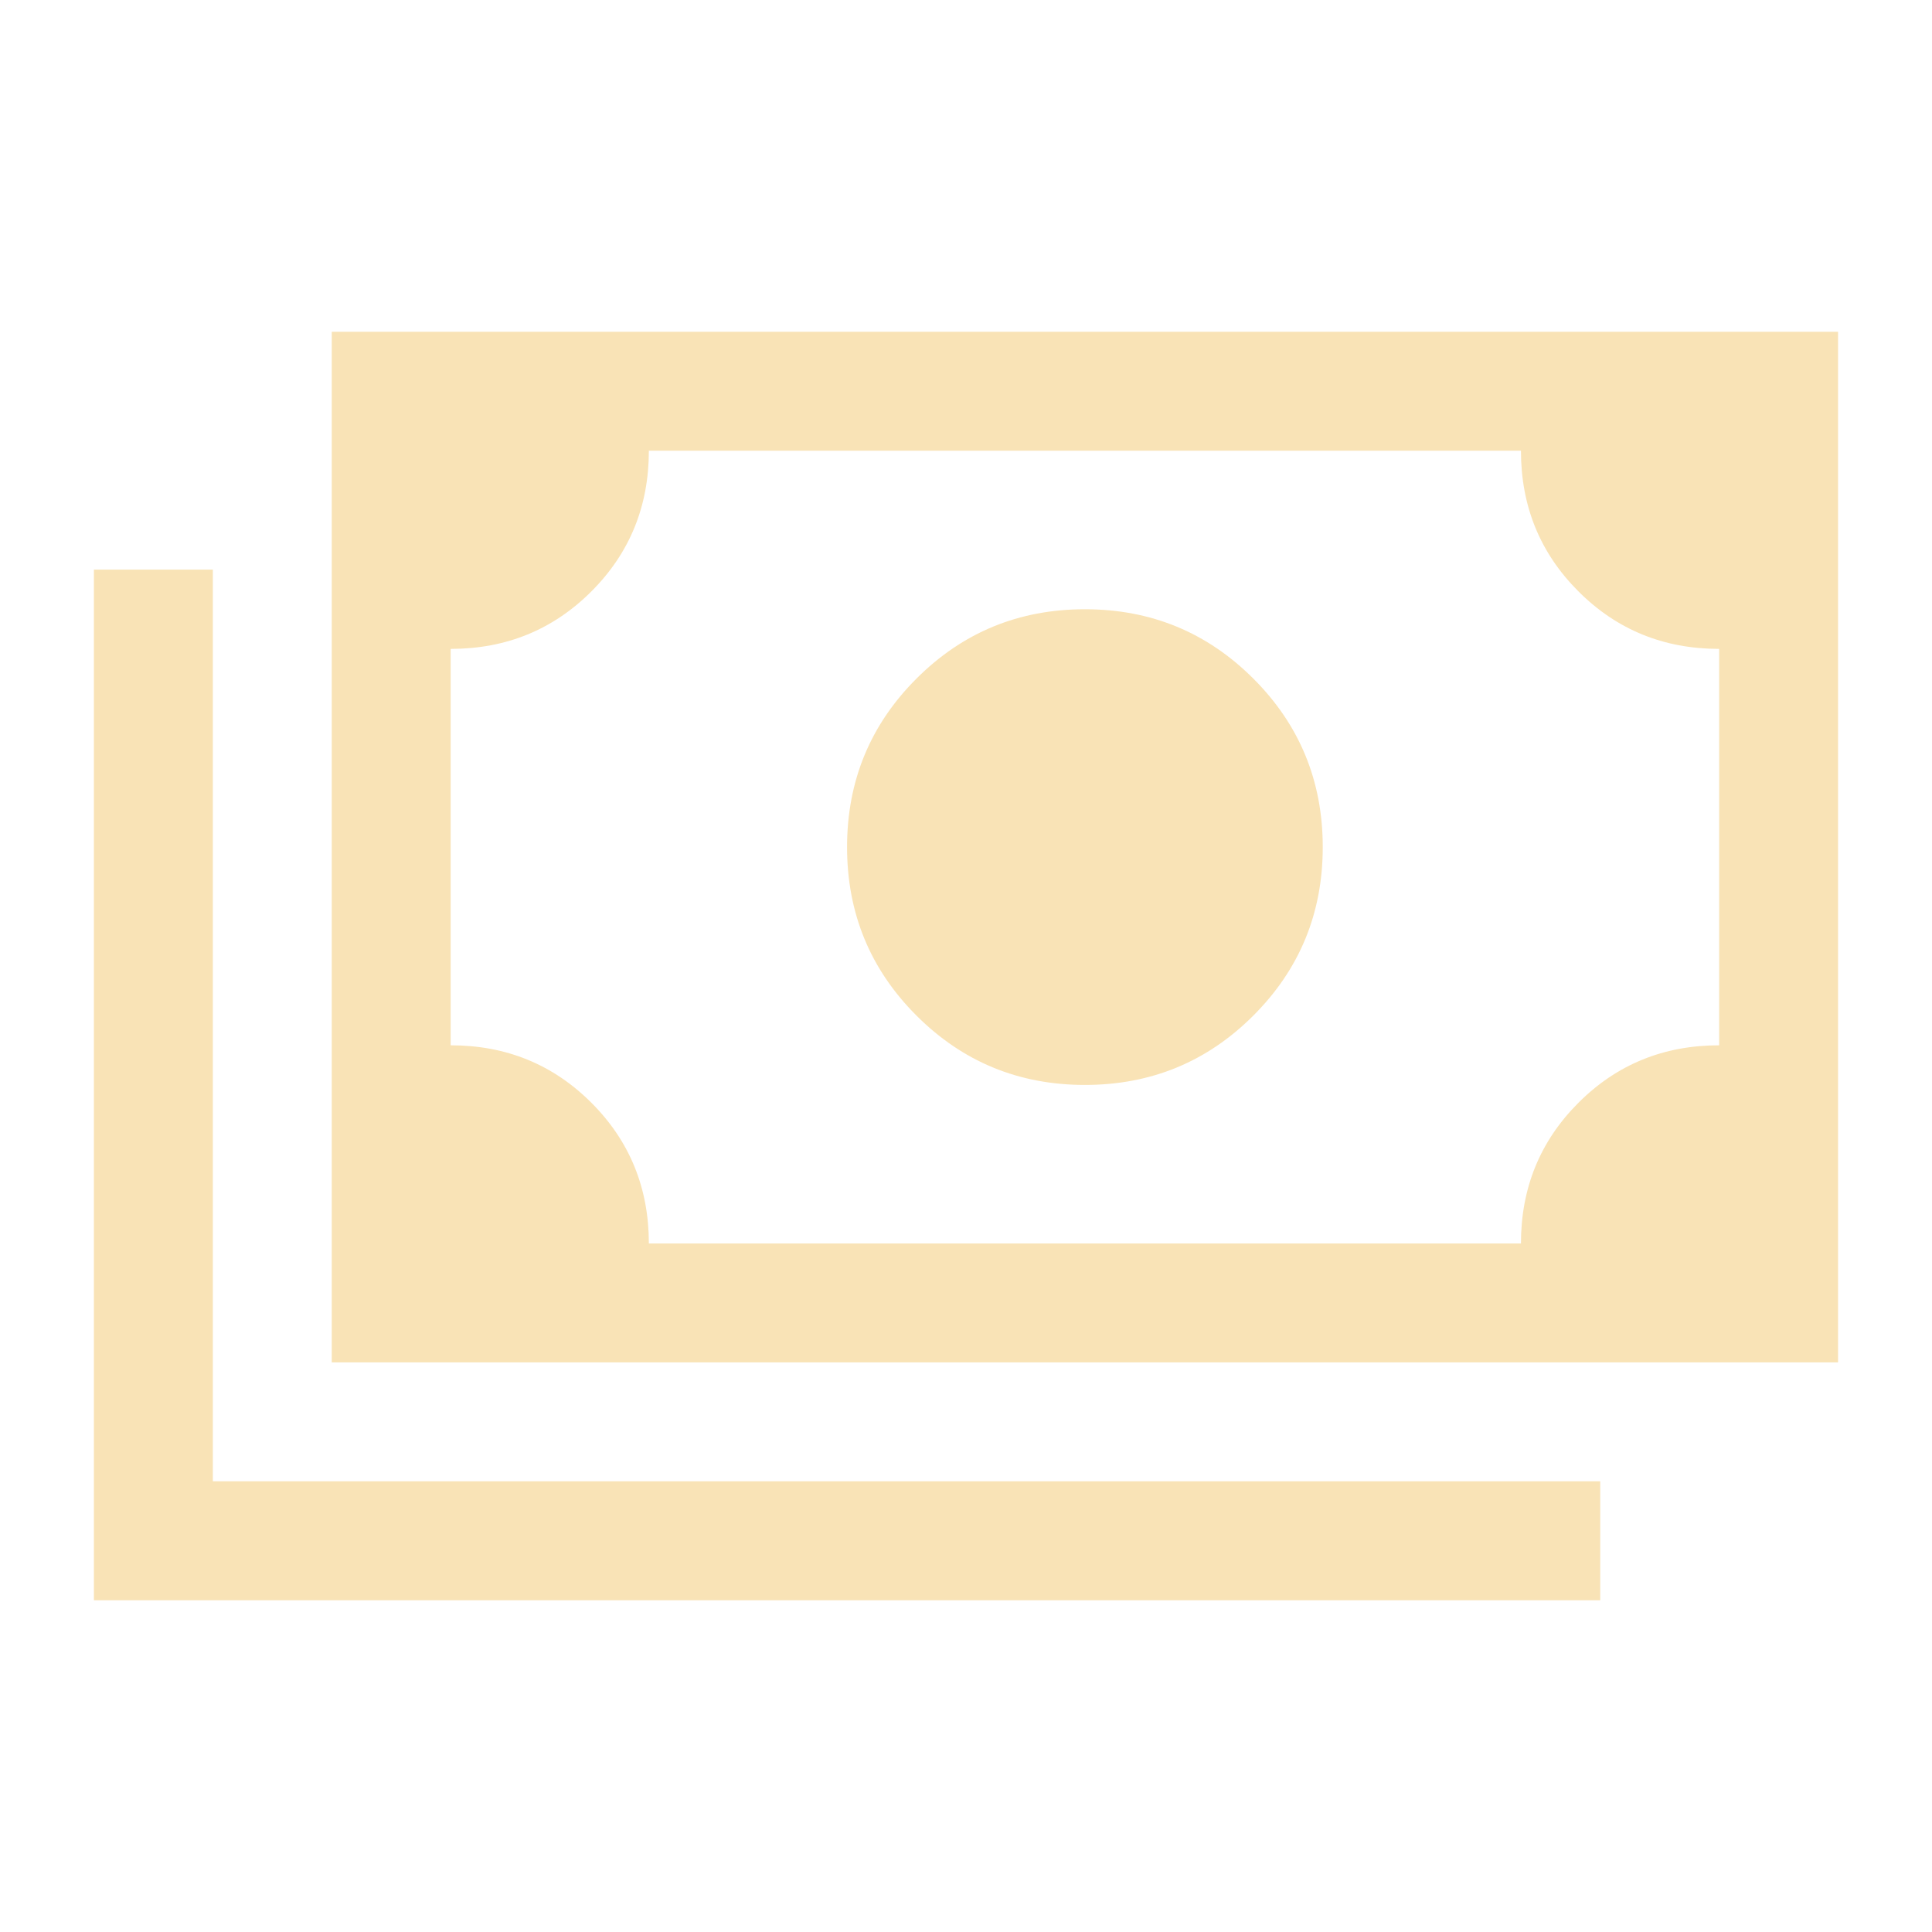 <svg width="66" height="66" viewBox="0 0 66 66" fill="none" xmlns="http://www.w3.org/2000/svg">
<path d="M37.062 37.063C34.805 37.063 32.887 36.273 31.307 34.693C29.727 33.113 28.937 31.195 28.937 28.938C28.937 26.681 29.727 24.762 31.307 23.183C32.887 21.603 34.805 20.813 37.062 20.813C39.319 20.813 41.237 21.603 42.817 23.183C44.397 24.762 45.187 26.681 45.187 28.938C45.187 31.195 44.397 33.113 42.817 34.693C41.237 36.273 39.319 37.063 37.062 37.063ZM11.333 46.542V11.334H62.791V46.542H11.333ZM22.166 42.479H51.958C51.958 40.584 52.612 38.981 53.922 37.672C55.231 36.363 56.833 35.709 58.729 35.709V22.167C56.833 22.167 55.231 21.512 53.922 20.203C52.612 18.894 51.958 17.292 51.958 15.396H22.166C22.166 17.292 21.512 18.894 20.203 20.203C18.894 21.512 17.291 22.167 15.396 22.167V35.709C17.291 35.709 18.894 36.363 20.203 37.672C21.512 38.981 22.166 40.584 22.166 42.479ZM3.208 54.667V19.459H7.271V50.604H54.666V54.667H3.208Z" fill="#F9E3B6"/>
</svg>
